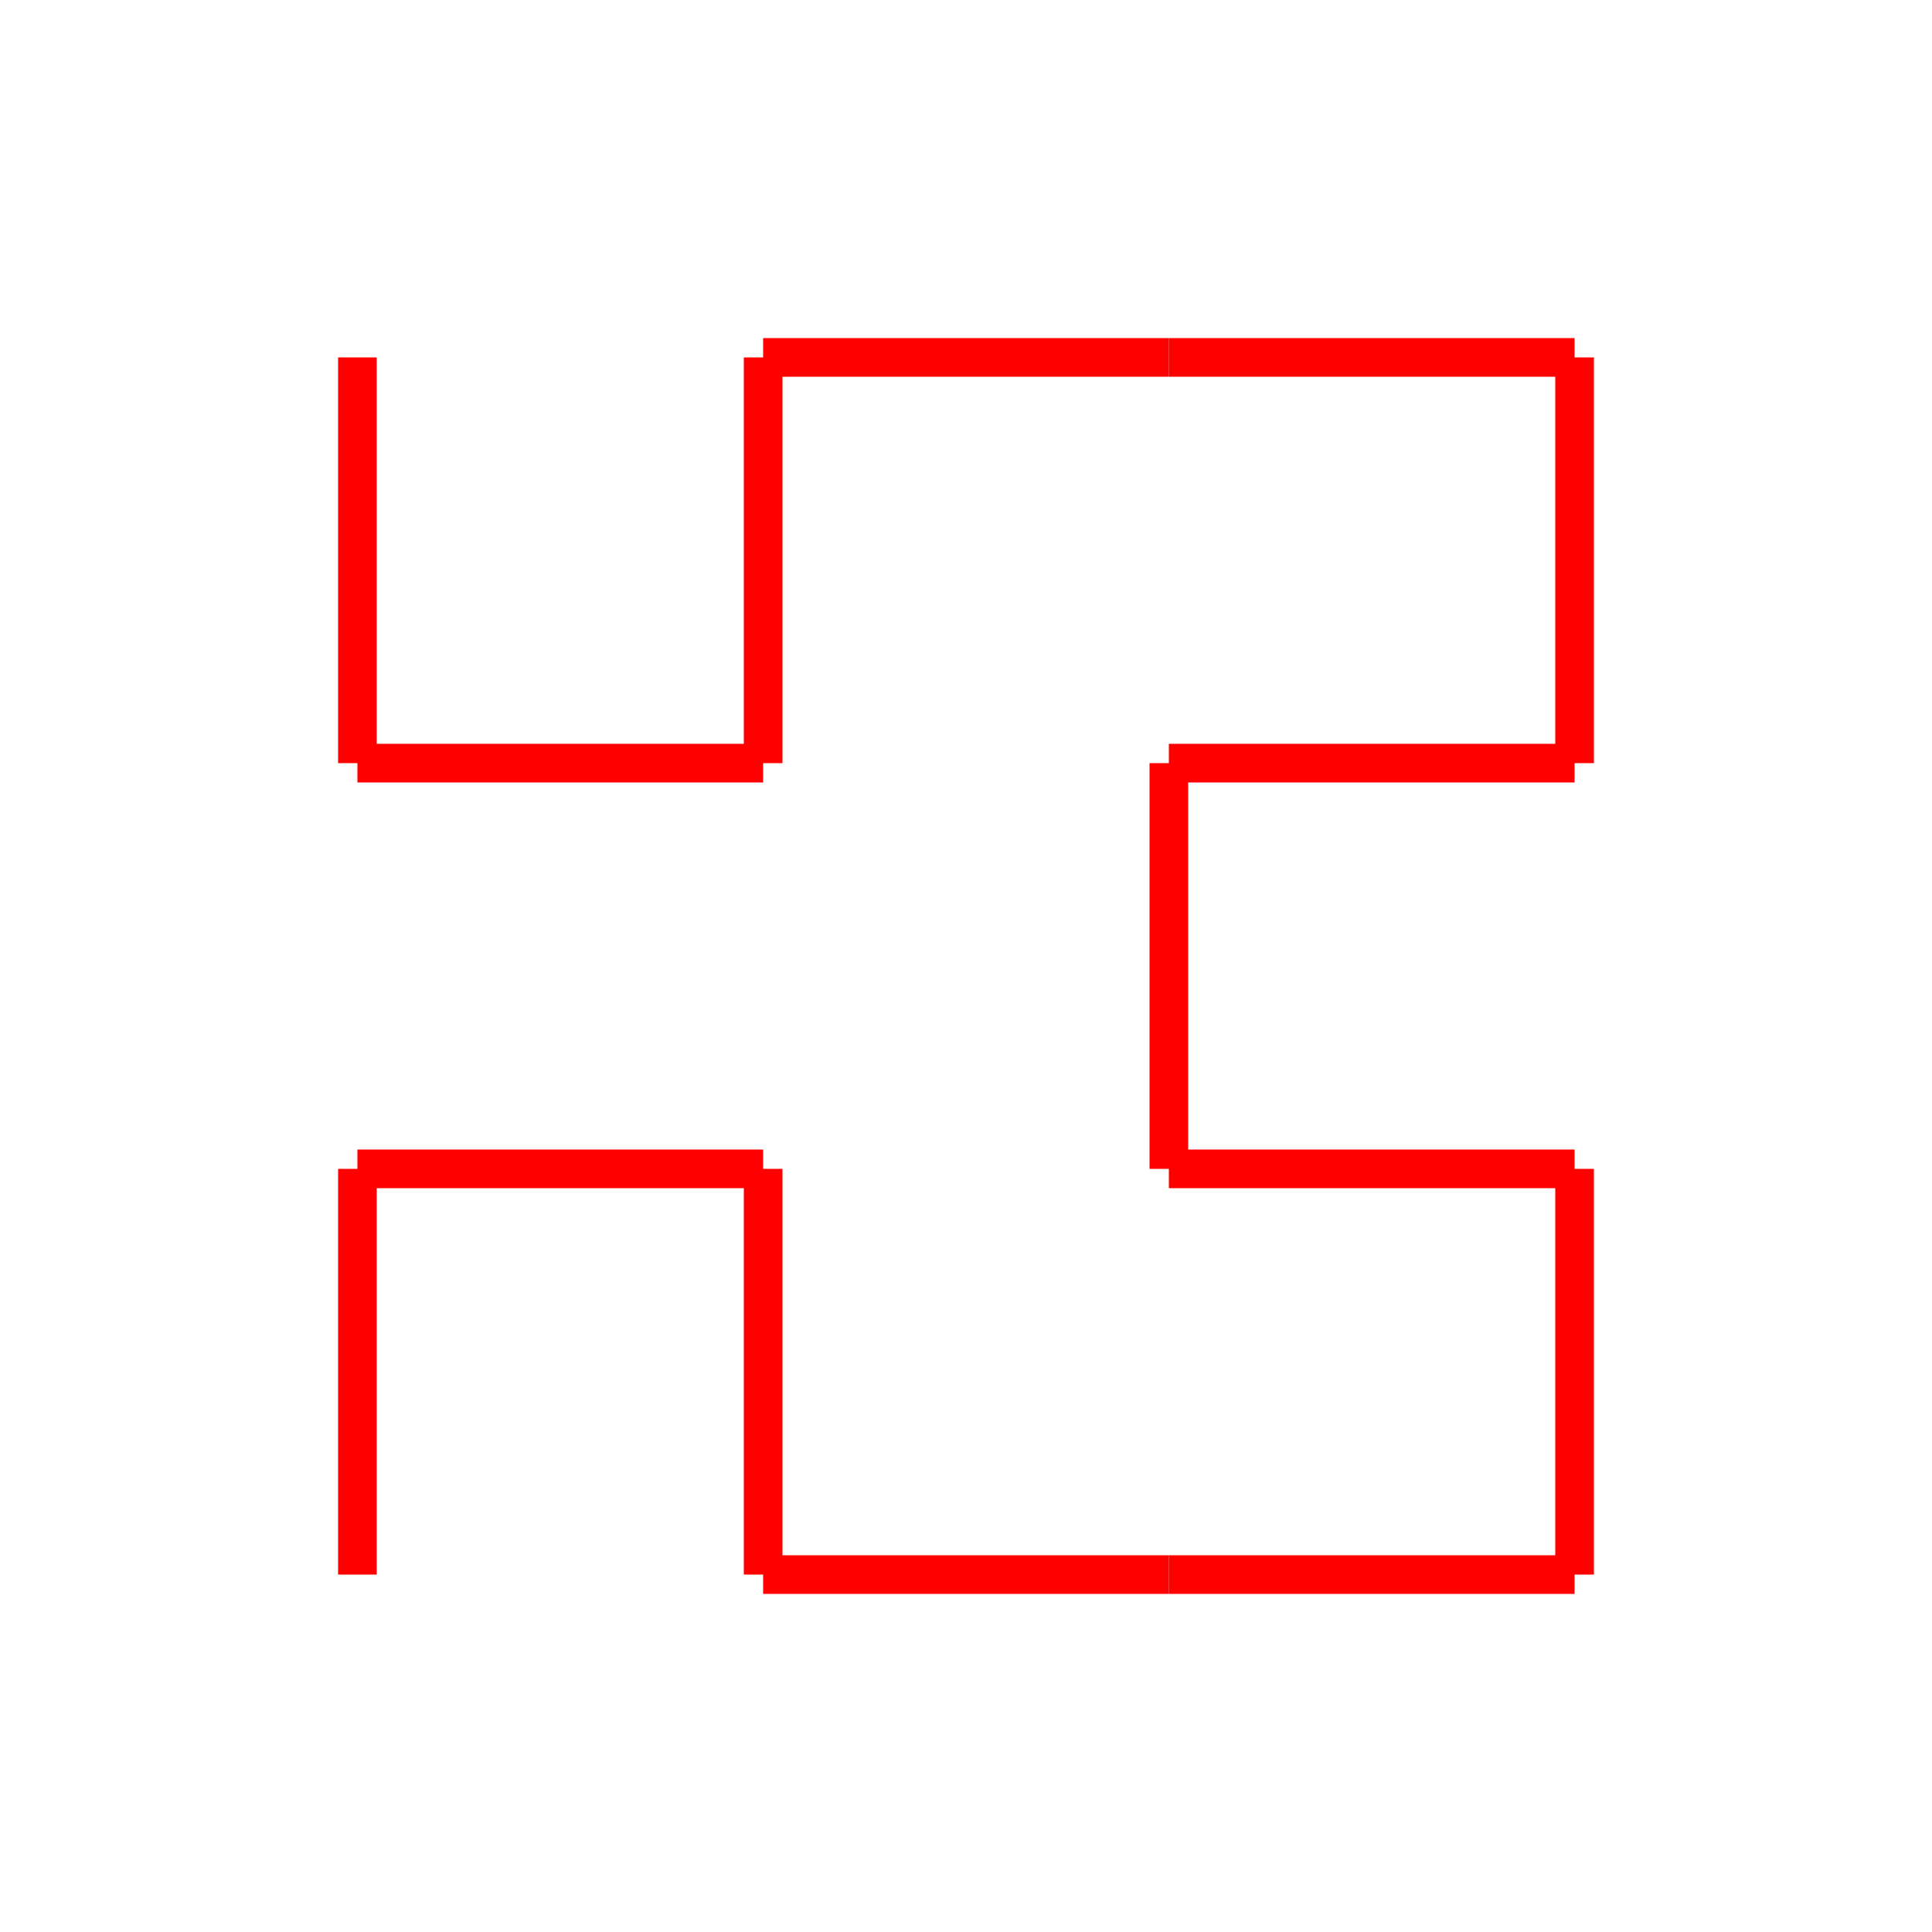 <?xml version="1.0" encoding="UTF-8" ?>
<svg height="100" width="100" xmlns="http://www.w3.org/2000/svg" version="1.1">
<line x1="18.5" y1="18.5" x2="18.5" y2="39.5" style="stroke:rgb(255,0,0);stroke-width:2" />
<line x1="18.5" y1="39.5" x2="39.5" y2="39.5" style="stroke:rgb(255,0,0);stroke-width:2" />
<line x1="39.5" y1="39.5" x2="39.5" y2="18.5" style="stroke:rgb(255,0,0);stroke-width:2" />
<line x1="39.5" y1="18.5" x2="60.5" y2="18.5" style="stroke:rgb(255,0,0);stroke-width:2" />
<line x1="60.5" y1="18.5" x2="81.5" y2="18.5" style="stroke:rgb(255,0,0);stroke-width:2" />
<line x1="81.5" y1="18.5" x2="81.5" y2="39.5" style="stroke:rgb(255,0,0);stroke-width:2" />
<line x1="81.5" y1="39.5" x2="60.5" y2="39.5" style="stroke:rgb(255,0,0);stroke-width:2" />
<line x1="60.5" y1="39.5" x2="60.5" y2="60.5" style="stroke:rgb(255,0,0);stroke-width:2" />
<line x1="60.5" y1="60.5" x2="81.5" y2="60.5" style="stroke:rgb(255,0,0);stroke-width:2" />
<line x1="81.5" y1="60.5" x2="81.5" y2="81.5" style="stroke:rgb(255,0,0);stroke-width:2" />
<line x1="81.5" y1="81.5" x2="60.5" y2="81.5" style="stroke:rgb(255,0,0);stroke-width:2" />
<line x1="60.5" y1="81.5" x2="39.5" y2="81.5" style="stroke:rgb(255,0,0);stroke-width:2" />
<line x1="39.5" y1="81.5" x2="39.5" y2="60.5" style="stroke:rgb(255,0,0);stroke-width:2" />
<line x1="39.5" y1="60.5" x2="18.5" y2="60.5" style="stroke:rgb(255,0,0);stroke-width:2" />
<line x1="18.5" y1="60.5" x2="18.5" y2="81.5" style="stroke:rgb(255,0,0);stroke-width:2" />
</svg>